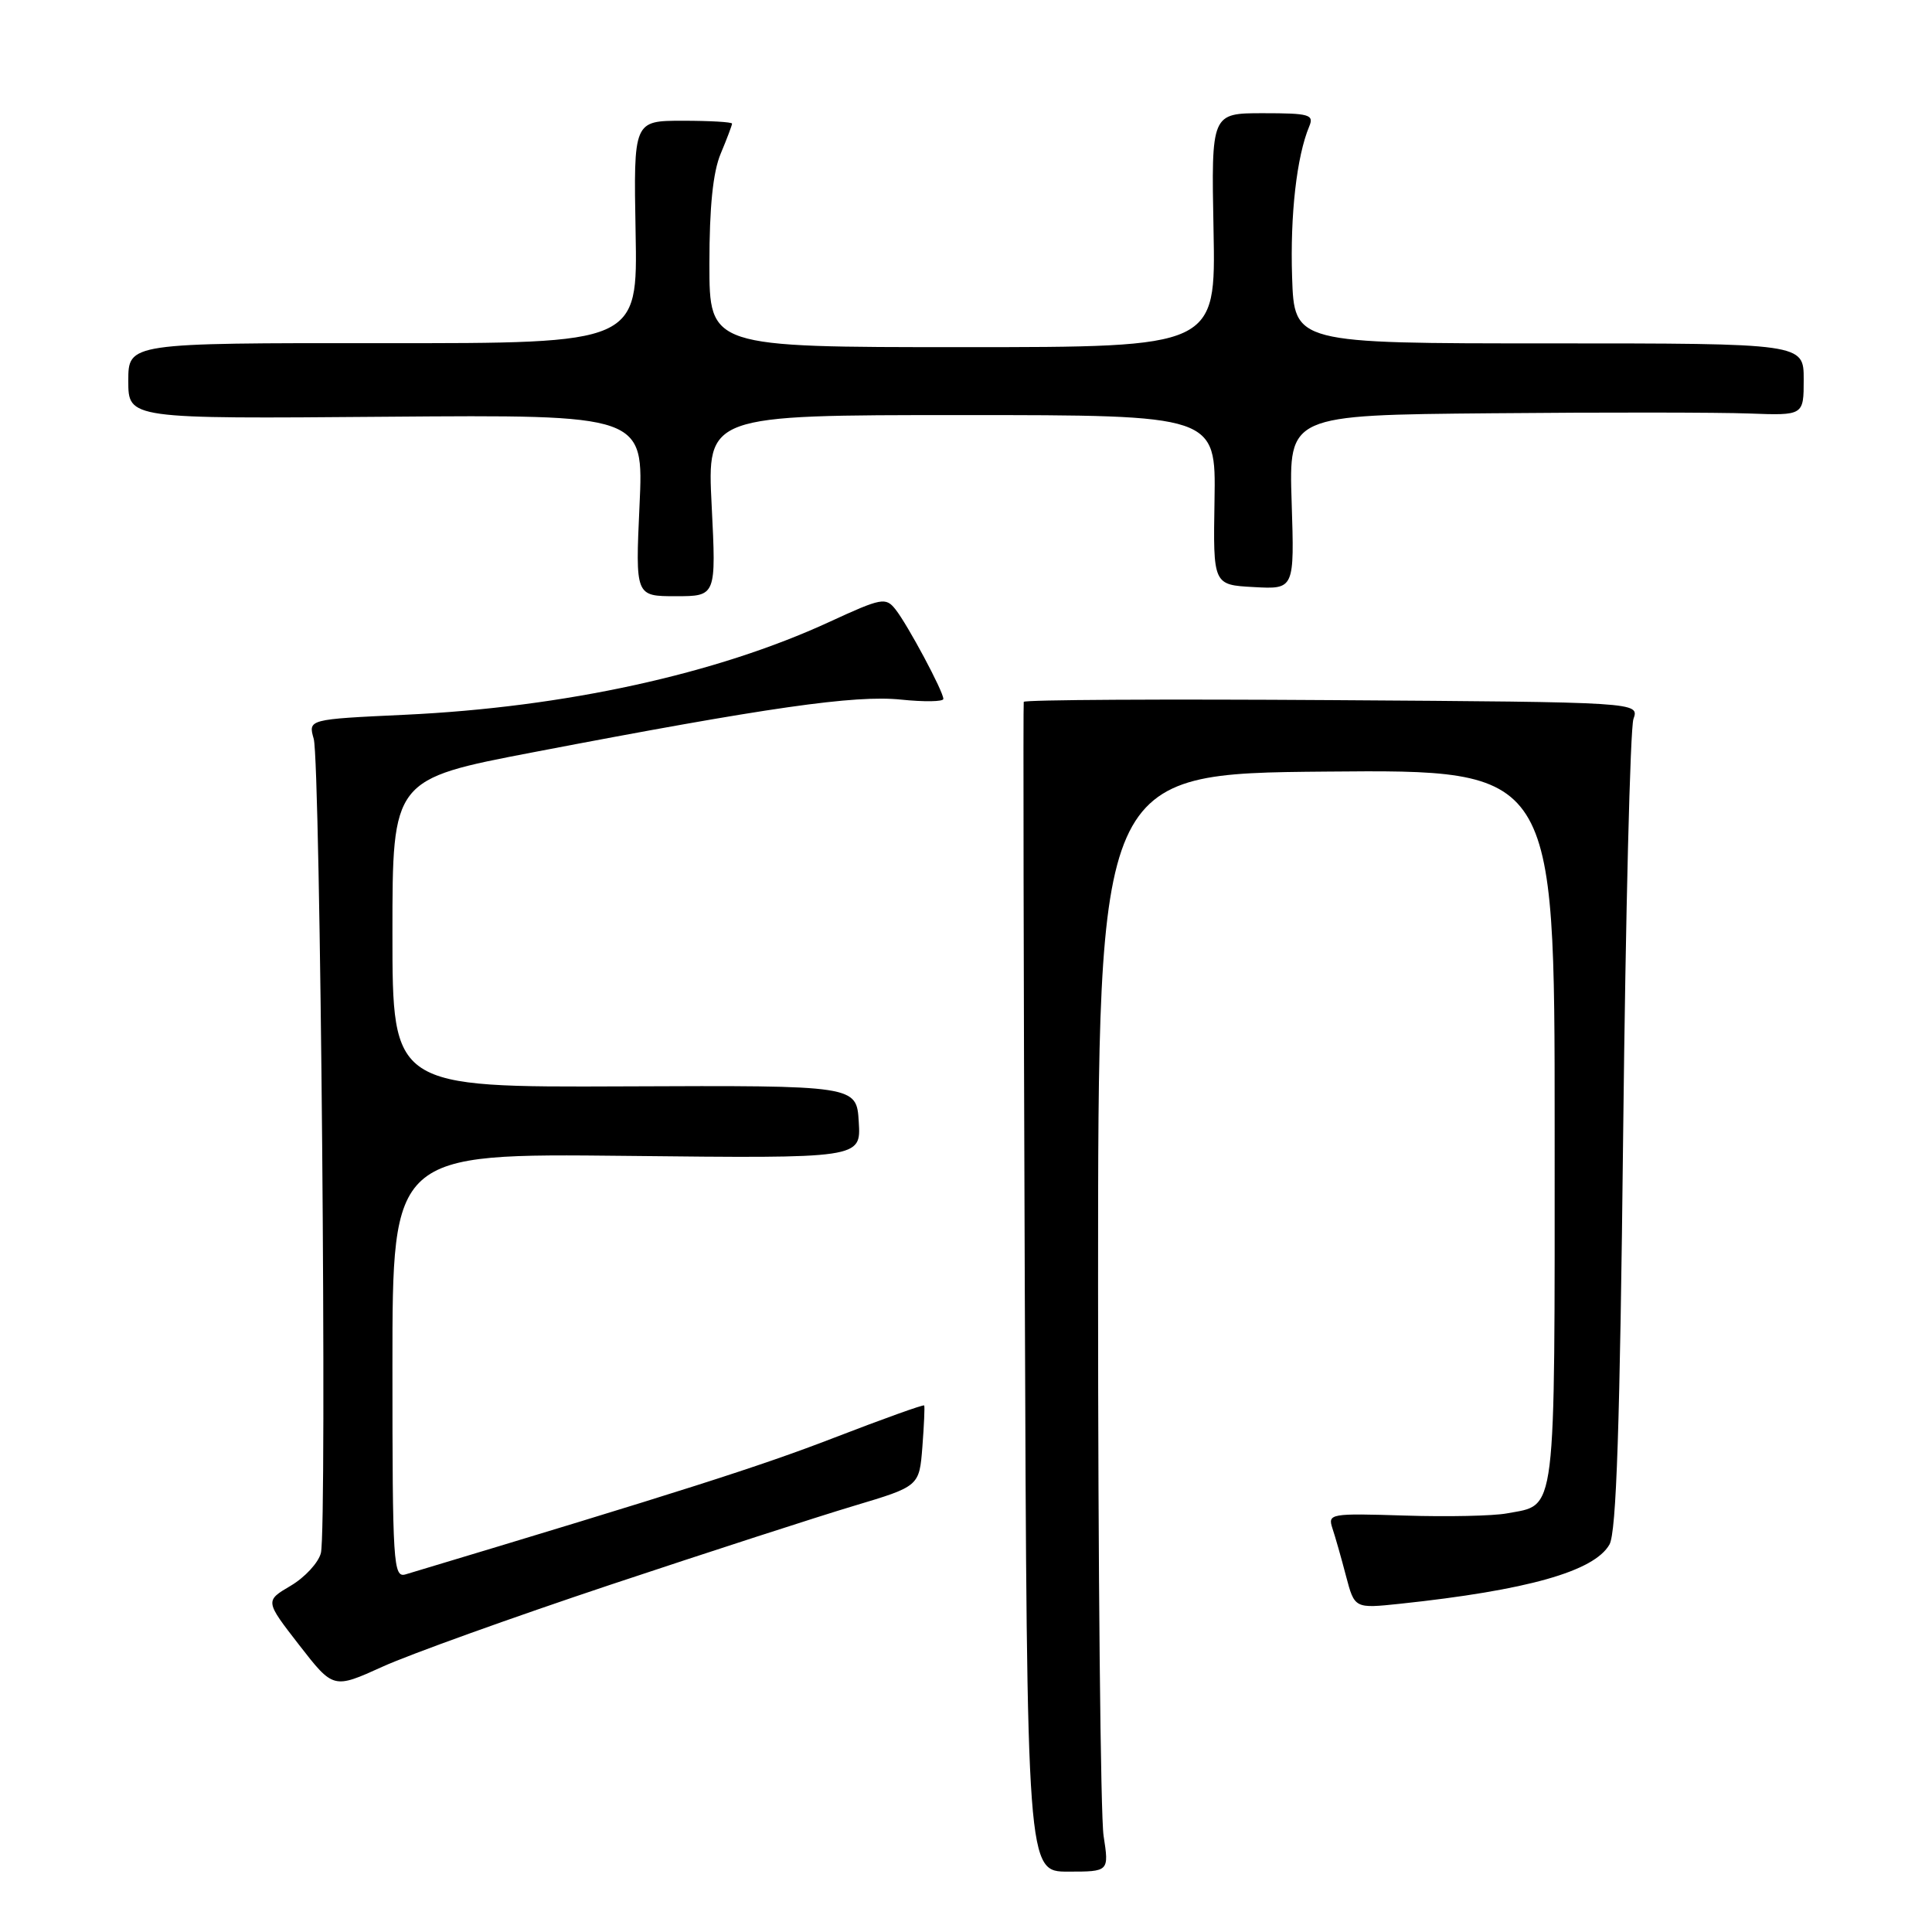 <?xml version="1.0" encoding="UTF-8" standalone="no"?>
<!DOCTYPE svg PUBLIC "-//W3C//DTD SVG 1.1//EN" "http://www.w3.org/Graphics/SVG/1.1/DTD/svg11.dtd" >
<svg xmlns="http://www.w3.org/2000/svg" xmlns:xlink="http://www.w3.org/1999/xlink" version="1.1" viewBox="0 0 256 256">
 <g >
 <path fill="currentColor"
d=" M 146.23 243.25 C 145.83 240.64 145.50 207.90 145.50 170.50 C 145.50 102.50 145.50 102.50 175.75 102.24 C 206.00 101.97 206.00 101.97 206.00 149.41 C 206.00 201.74 206.30 199.29 199.68 200.53 C 197.89 200.87 191.81 201.00 186.16 200.82 C 176.27 200.51 175.92 200.57 176.55 202.50 C 176.92 203.60 177.73 206.44 178.35 208.82 C 179.49 213.14 179.49 213.14 185.49 212.51 C 202.35 210.72 211.23 208.22 213.26 204.66 C 214.18 203.06 214.65 189.00 215.08 150.00 C 215.40 121.12 216.01 96.50 216.44 95.27 C 217.22 93.04 217.22 93.04 176.51 92.77 C 154.13 92.62 135.74 92.72 135.65 93.00 C 135.57 93.28 135.63 128.26 135.79 170.75 C 136.08 248.00 136.08 248.00 141.52 248.00 C 146.96 248.00 146.96 248.00 146.23 243.25 Z  M 80.87 209.99 C 93.87 205.66 108.40 200.95 113.16 199.53 C 121.81 196.94 121.81 196.94 122.22 191.72 C 122.44 188.85 122.55 186.38 122.46 186.23 C 122.37 186.08 117.00 188.01 110.52 190.51 C 100.74 194.29 90.21 197.65 53.75 208.61 C 52.11 209.10 52.00 207.33 52.00 180.98 C 52.00 152.83 52.00 152.83 83.04 153.16 C 114.09 153.50 114.09 153.50 113.79 148.66 C 113.50 143.82 113.50 143.82 82.75 143.95 C 52.00 144.08 52.00 144.08 52.00 123.67 C 52.00 103.25 52.00 103.25 70.75 99.66 C 101.73 93.72 113.27 92.07 119.38 92.70 C 122.47 93.02 125.00 92.98 125.00 92.61 C 125.00 91.62 120.28 82.80 118.66 80.75 C 117.36 79.11 116.83 79.21 109.89 82.41 C 94.94 89.31 74.81 93.72 53.66 94.71 C 40.83 95.31 40.83 95.31 41.57 97.90 C 42.46 101.02 43.35 202.45 42.52 205.78 C 42.20 207.06 40.40 209.01 38.52 210.12 C 35.11 212.13 35.11 212.13 39.64 217.97 C 44.17 223.80 44.17 223.80 50.70 220.84 C 54.29 219.21 67.87 214.33 80.87 209.99 Z  M 94.30 67.00 C 93.69 55.00 93.69 55.00 127.40 55.00 C 161.11 55.00 161.11 55.00 160.93 66.25 C 160.74 77.50 160.74 77.50 166.13 77.79 C 171.52 78.09 171.52 78.09 171.15 66.54 C 170.78 55.00 170.78 55.00 197.64 54.76 C 212.41 54.62 227.76 54.64 231.75 54.79 C 239.00 55.06 239.00 55.06 239.00 50.28 C 239.00 45.50 239.00 45.50 205.25 45.50 C 171.50 45.50 171.50 45.50 171.21 36.72 C 170.94 28.45 171.82 20.72 173.48 16.75 C 174.14 15.18 173.50 15.00 167.36 15.00 C 160.50 15.00 160.50 15.00 160.80 30.50 C 161.10 46.00 161.10 46.00 127.55 46.00 C 94.00 46.00 94.00 46.00 94.00 34.97 C 94.00 27.42 94.47 22.80 95.50 20.35 C 96.33 18.37 97.00 16.59 97.00 16.38 C 97.00 16.17 94.06 16.00 90.47 16.00 C 83.95 16.00 83.95 16.00 84.22 30.75 C 84.50 45.50 84.50 45.50 50.75 45.47 C 17.00 45.45 17.00 45.45 17.00 50.47 C 17.00 55.50 17.00 55.50 51.15 55.22 C 85.30 54.95 85.30 54.95 84.74 66.97 C 84.19 79.00 84.19 79.00 89.54 79.00 C 94.90 79.00 94.90 79.00 94.30 67.00 Z "/>
</g>
</svg>